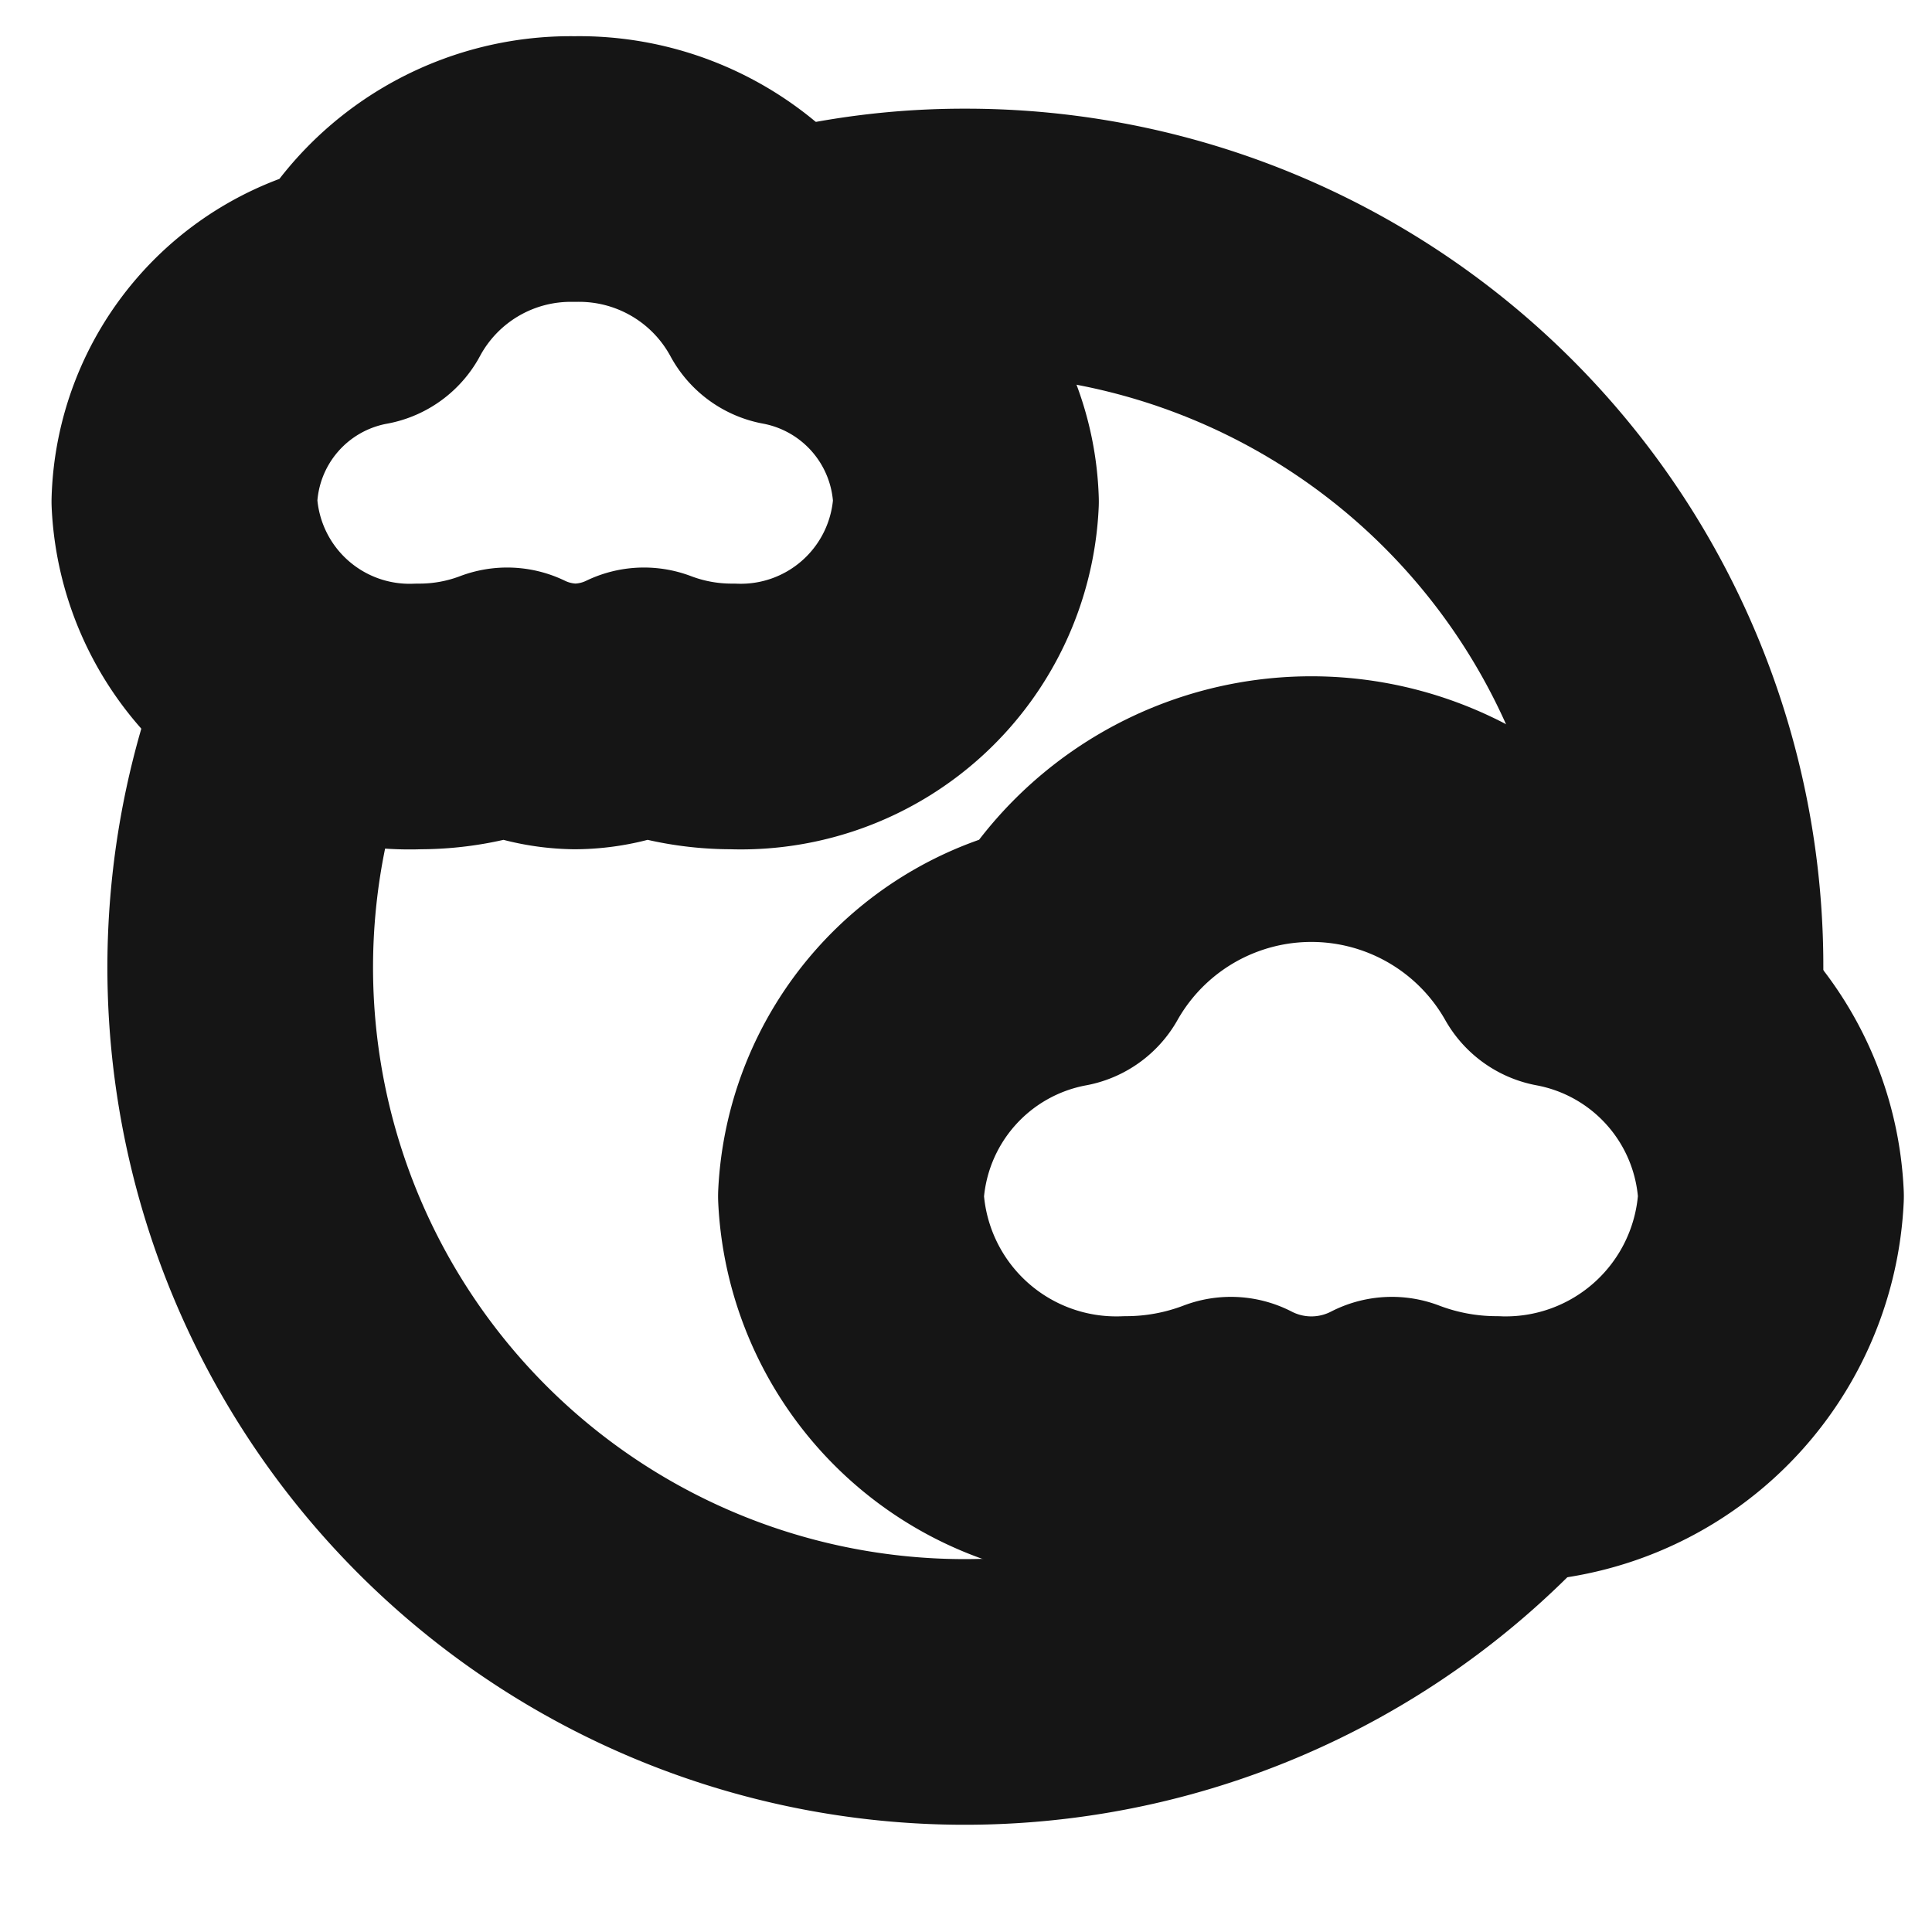 <svg xmlns="http://www.w3.org/2000/svg" width="40" height="40" fill="none" viewBox="0 0 40 40">
  <path stroke="#151515" stroke-linecap="round" stroke-linejoin="round" stroke-width="5.5" d="M30.95 30a5.5 5.5 0 005.717-5.233 5.334 5.334 0 00-4.35-5 5.934 5.934 0 00-10.333 0 5.35 5.35 0 00-4.367 5A5.5 5.5 0 0023.334 30a6.084 6.084 0 002.15-.4 3.634 3.634 0 003.333 0 6.085 6.085 0 002.15.4"/>
  <path stroke="#151515" stroke-linecap="round" stroke-linejoin="round" stroke-width="5.5" d="M16.3 6.067A4.9 4.9 0 0011.9 3.5a4.883 4.883 0 00-4.383 2.567 4.517 4.517 0 00-3.7 4.316 4.667 4.667 0 004.85 4.45A5.117 5.117 0 0010.5 14.5c.437.212.915.325 1.4.333a3.333 3.333 0 001.433-.333 5.118 5.118 0 001.834.333A4.667 4.667 0 0020 10.383a4.533 4.533 0 00-3.7-4.316v0z" clip-rule="evenodd"/>
  <path stroke="#151515" stroke-linecap="round" stroke-linejoin="round" stroke-width="5.5" d="M30.5 30.716A15 15 0 016.05 14.45M16.367 5.45A14.567 14.567 0 0120 5a15 15 0 0115 15v.833"/>
</svg>

